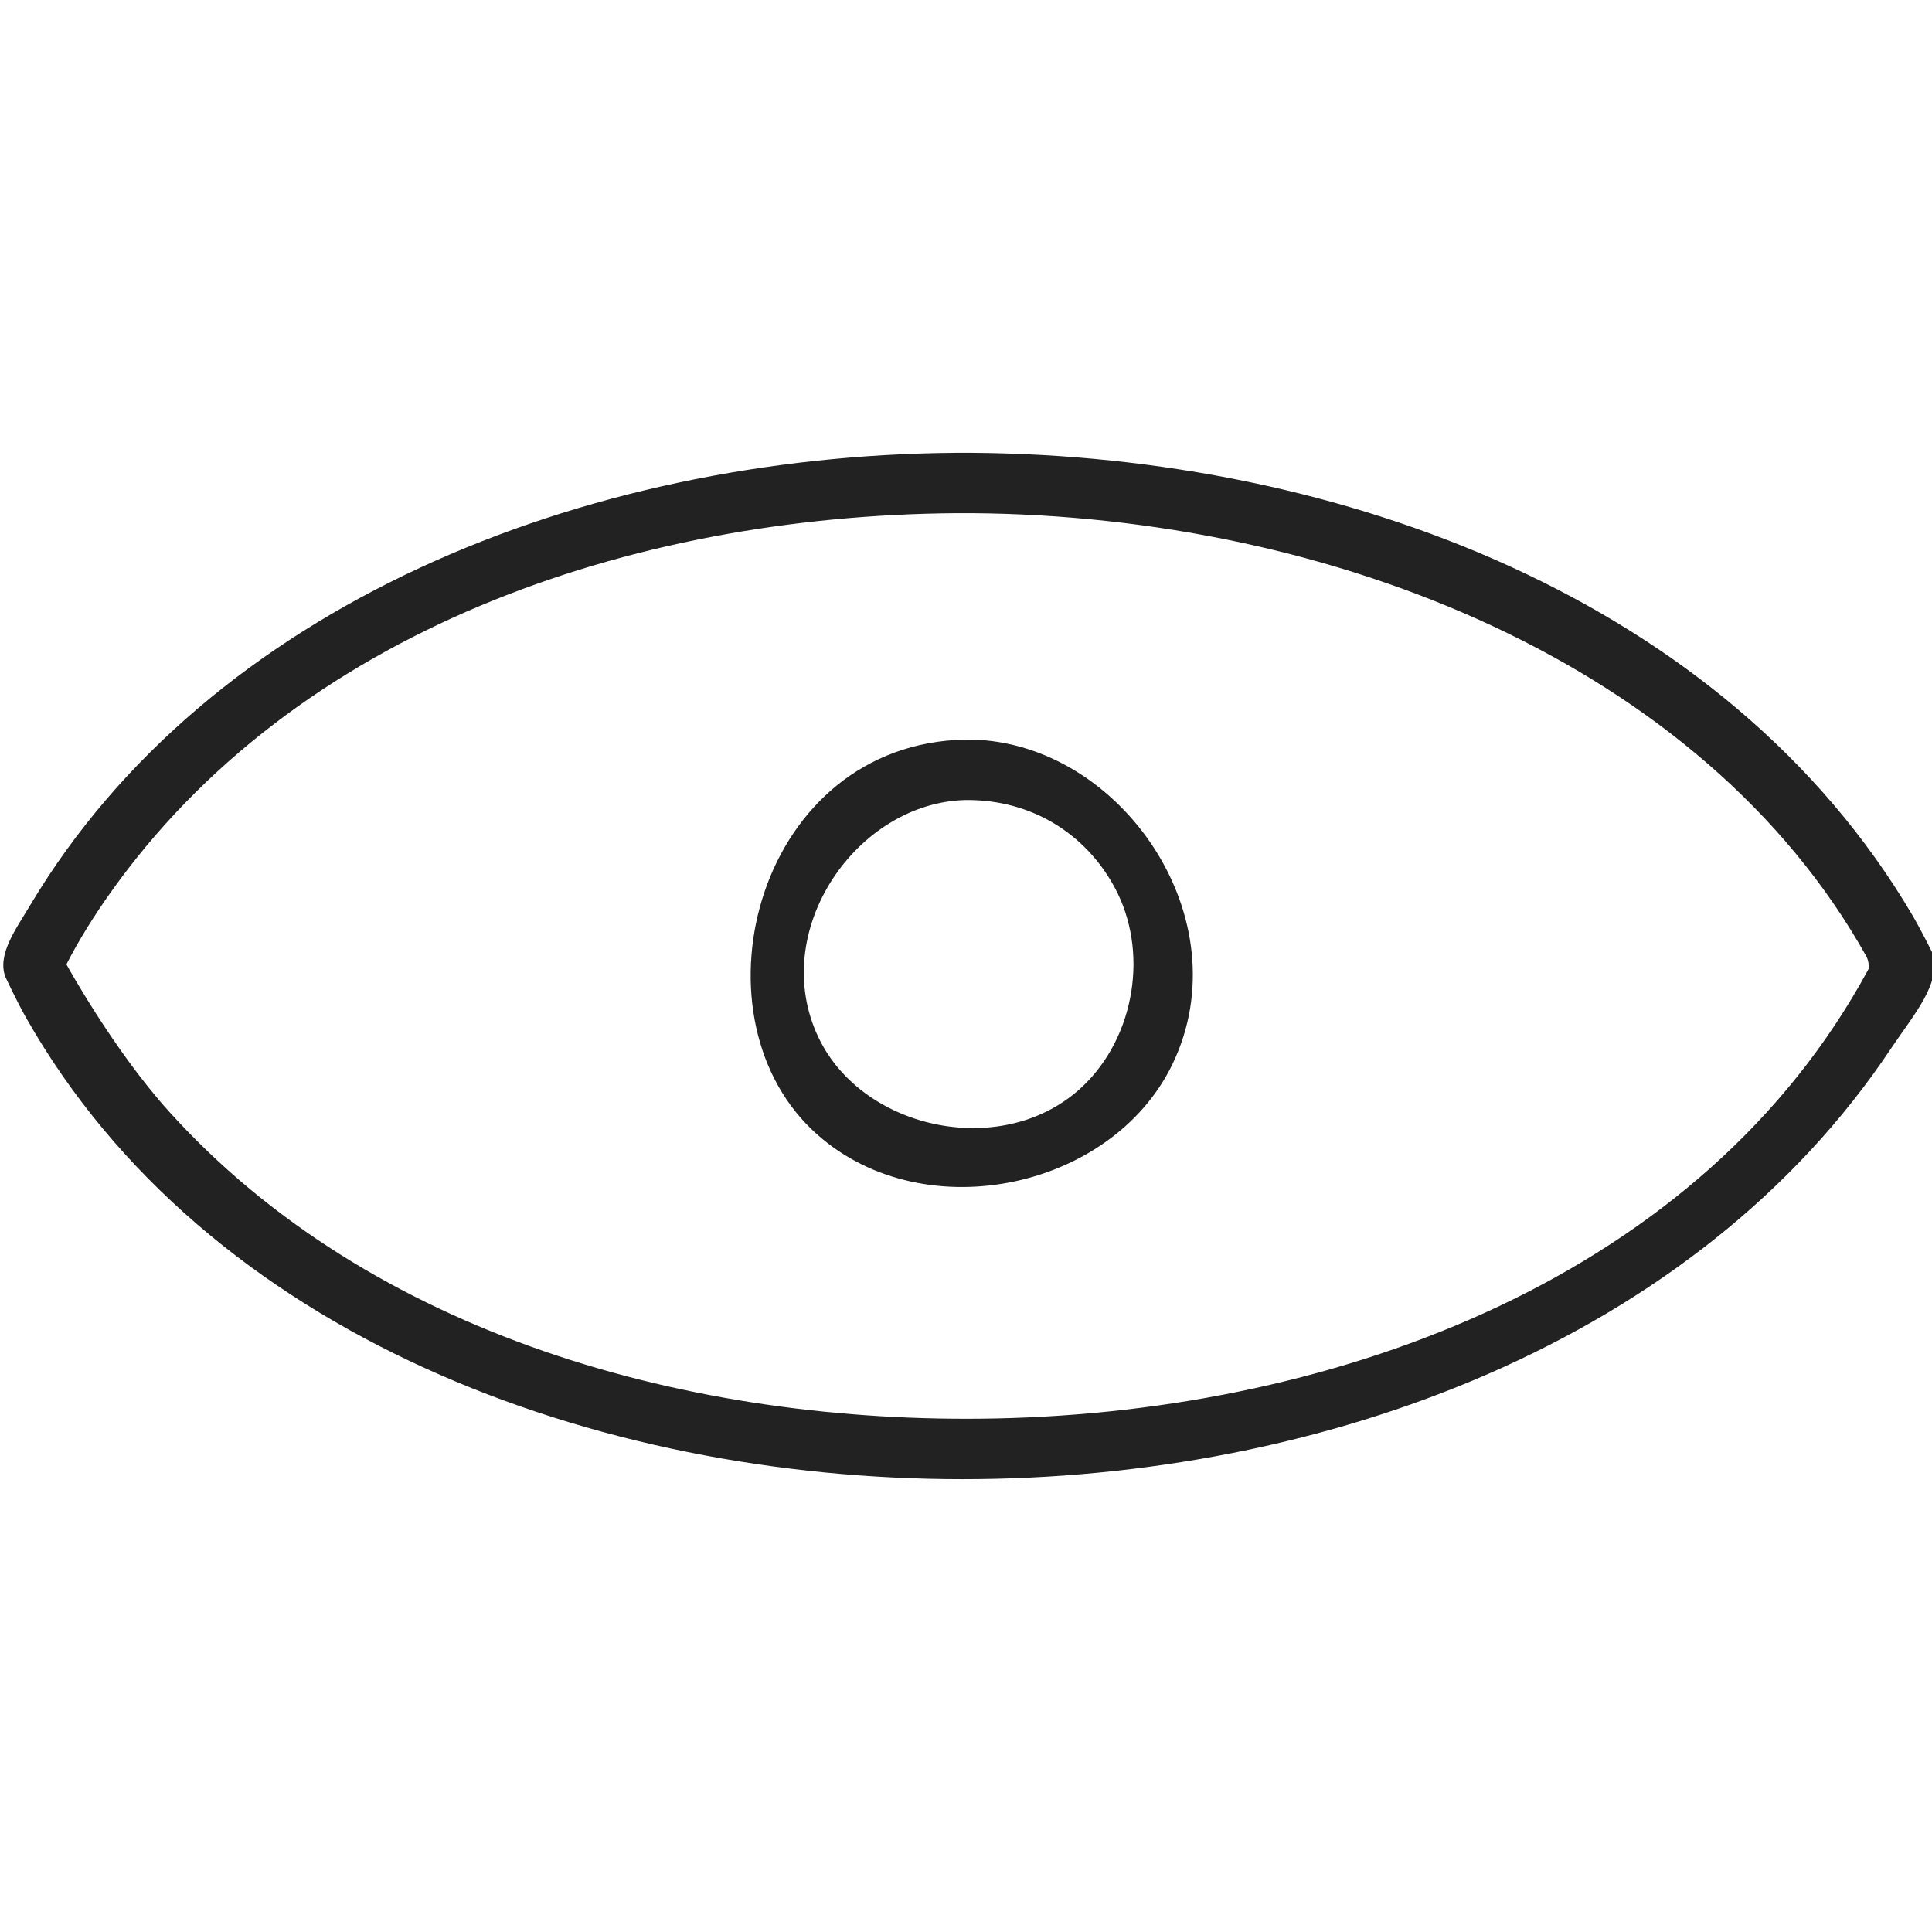 <svg width="21" height="21" viewBox="0 0 21 21" fill="none" xmlns="http://www.w3.org/2000/svg">
<g clip-path="url(#clip0_63:567)">
<path d="M10.574 4.922C14.573 4.953 18.764 6.519 20.783 9.941C20.879 10.104 21 10.348 21 10.348C21.121 10.672 20.798 11.032 20.553 11.399C18.431 14.581 14.38 16.078 10.462 16.078C6.481 16.078 2.249 14.529 0.282 11.06C0.181 10.882 0.056 10.613 0.056 10.613C-0.029 10.368 0.174 10.098 0.332 9.833C2.27 6.588 6.323 4.954 10.385 4.922C10.448 4.922 10.511 4.922 10.574 4.922V4.922ZM10.389 5.578C6.841 5.606 3.212 6.857 1.193 9.714C1.02 9.959 0.859 10.215 0.722 10.482C0.722 10.482 1.228 11.406 1.833 12.077C4.027 14.511 7.515 15.487 10.824 15.418C14.569 15.34 18.511 13.868 20.312 10.53C20.312 10.53 20.32 10.455 20.285 10.392C18.506 7.219 14.484 5.609 10.57 5.578C10.51 5.578 10.449 5.578 10.389 5.578ZM10.557 8.039C12.182 8.07 13.507 9.984 12.744 11.567C12.077 12.949 9.979 13.378 8.828 12.281C7.477 10.992 8.244 8.082 10.494 8.039C10.526 8.039 10.526 8.039 10.557 8.039V8.039ZM10.502 8.696C9.312 8.718 8.341 10.123 8.899 11.282C9.388 12.296 10.927 12.611 11.77 11.806C12.338 11.265 12.491 10.336 12.113 9.641C11.797 9.06 11.211 8.691 10.502 8.696V8.696Z" fill="#222222"/>
</g>
<defs>
<clipPath id="clip0_63:567">
<rect width="21" height="21" fill="white"/>
</clipPath>
</defs>
</svg>
